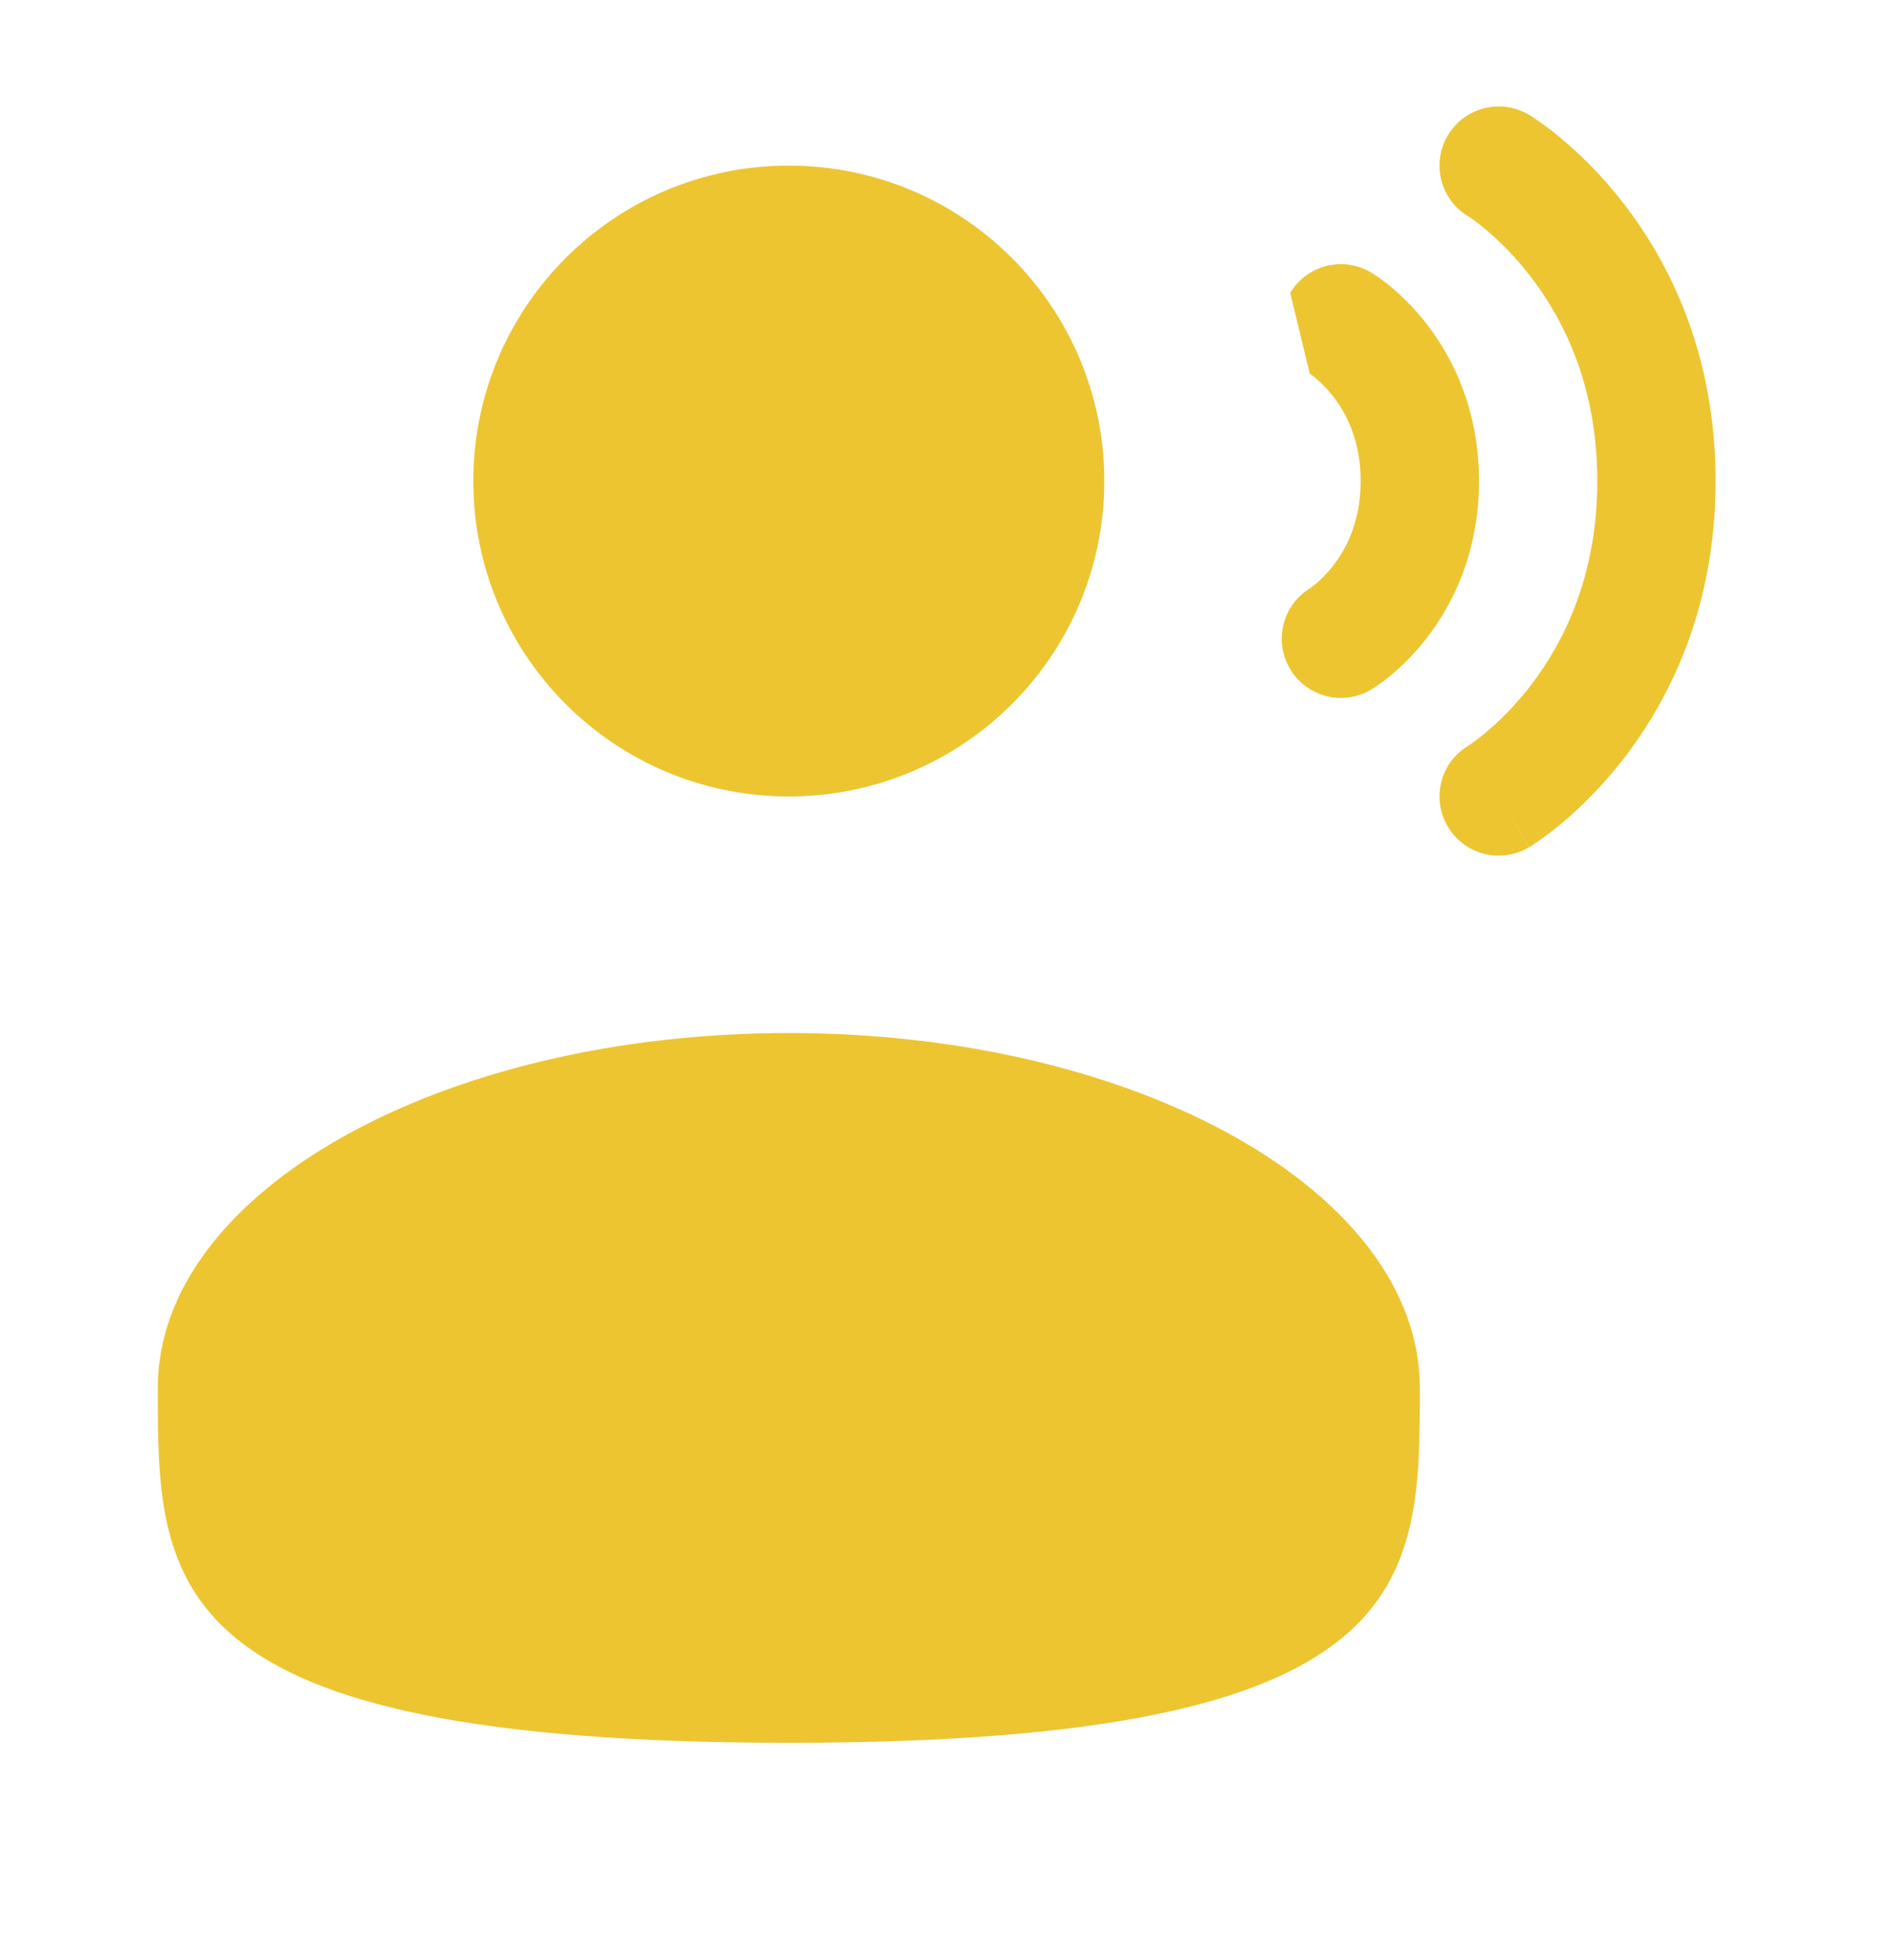 <svg width="28" height="29" viewBox="0 0 28 29" fill="none" xmlns="http://www.w3.org/2000/svg">
<path d="M21.417 2C21.666 1.585 22.203 1.451 22.617 1.7L22.167 2.45C22.617 1.7 22.617 1.699 22.617 1.7L22.619 1.701L22.621 1.702L22.625 1.704L22.637 1.711C22.645 1.717 22.656 1.723 22.669 1.732C22.694 1.748 22.728 1.771 22.769 1.8C22.851 1.857 22.962 1.939 23.092 2.048C23.351 2.264 23.69 2.586 24.027 3.025C24.707 3.909 25.376 5.259 25.376 7.117C25.376 8.975 24.707 10.325 24.027 11.209C23.69 11.647 23.351 11.97 23.092 12.186C22.962 12.294 22.851 12.376 22.769 12.434C22.728 12.462 22.694 12.485 22.669 12.502C22.662 12.506 22.656 12.509 22.651 12.513C22.646 12.516 22.641 12.519 22.637 12.522L22.625 12.529L22.621 12.532L22.619 12.533C22.619 12.533 22.617 12.534 22.167 11.783L22.617 12.534C22.203 12.782 21.666 12.648 21.417 12.233C21.169 11.821 21.302 11.286 21.712 11.036L21.718 11.032C21.727 11.027 21.743 11.016 21.766 11C21.811 10.968 21.883 10.915 21.972 10.841C22.15 10.693 22.395 10.461 22.64 10.142C23.127 9.509 23.626 8.525 23.626 7.117C23.626 5.708 23.127 4.724 22.64 4.092C22.395 3.772 22.15 3.541 21.972 3.392C21.883 3.318 21.811 3.265 21.766 3.233C21.743 3.217 21.727 3.207 21.718 3.201L21.712 3.197C21.302 2.947 21.169 2.412 21.417 2Z" fill="#EDC531"/>
<path d="M11.667 11.783C14.245 11.783 16.334 9.694 16.334 7.117C16.334 4.539 14.245 2.45 11.667 2.45C9.09 2.45 7.001 4.539 7.001 7.117C7.001 9.694 9.09 11.783 11.667 11.783Z" fill="#EDC531"/>
<path d="M2.334 20.533C2.334 23.433 2.334 25.783 11.667 25.783C21.001 25.783 21.001 23.433 21.001 20.533C21.001 17.634 16.822 15.283 11.667 15.283C6.513 15.283 2.334 17.634 2.334 20.533Z" fill="#EDC531"/>
<path d="M20.284 4.033C19.87 3.784 19.332 3.919 19.084 4.333L19.373 5.527L19.382 5.533C19.396 5.543 19.422 5.562 19.456 5.59C19.525 5.648 19.624 5.741 19.724 5.871C19.919 6.124 20.126 6.525 20.126 7.117C20.126 7.709 19.919 8.109 19.724 8.362C19.624 8.492 19.525 8.585 19.456 8.643C19.422 8.671 19.396 8.69 19.382 8.7L19.373 8.706C18.967 8.957 18.837 9.489 19.084 9.9C19.332 10.315 19.87 10.449 20.284 10.2L19.834 9.45C20.284 10.2 20.284 10.201 20.284 10.2L20.286 10.199L20.287 10.198L20.291 10.196L20.3 10.191L20.322 10.177C20.339 10.165 20.361 10.151 20.386 10.134C20.436 10.098 20.501 10.05 20.576 9.987C20.726 9.863 20.919 9.678 21.111 9.429C21.499 8.924 21.876 8.158 21.876 7.117C21.876 6.075 21.499 5.309 21.111 4.804C20.919 4.555 20.726 4.371 20.576 4.246C20.501 4.183 20.436 4.135 20.386 4.1C20.361 4.082 20.339 4.068 20.322 4.057L20.3 4.043L20.291 4.037L20.287 4.035L20.286 4.034C20.285 4.034 20.284 4.033 19.834 4.783L20.284 4.033Z" fill="#EDC531"/>
</svg>

